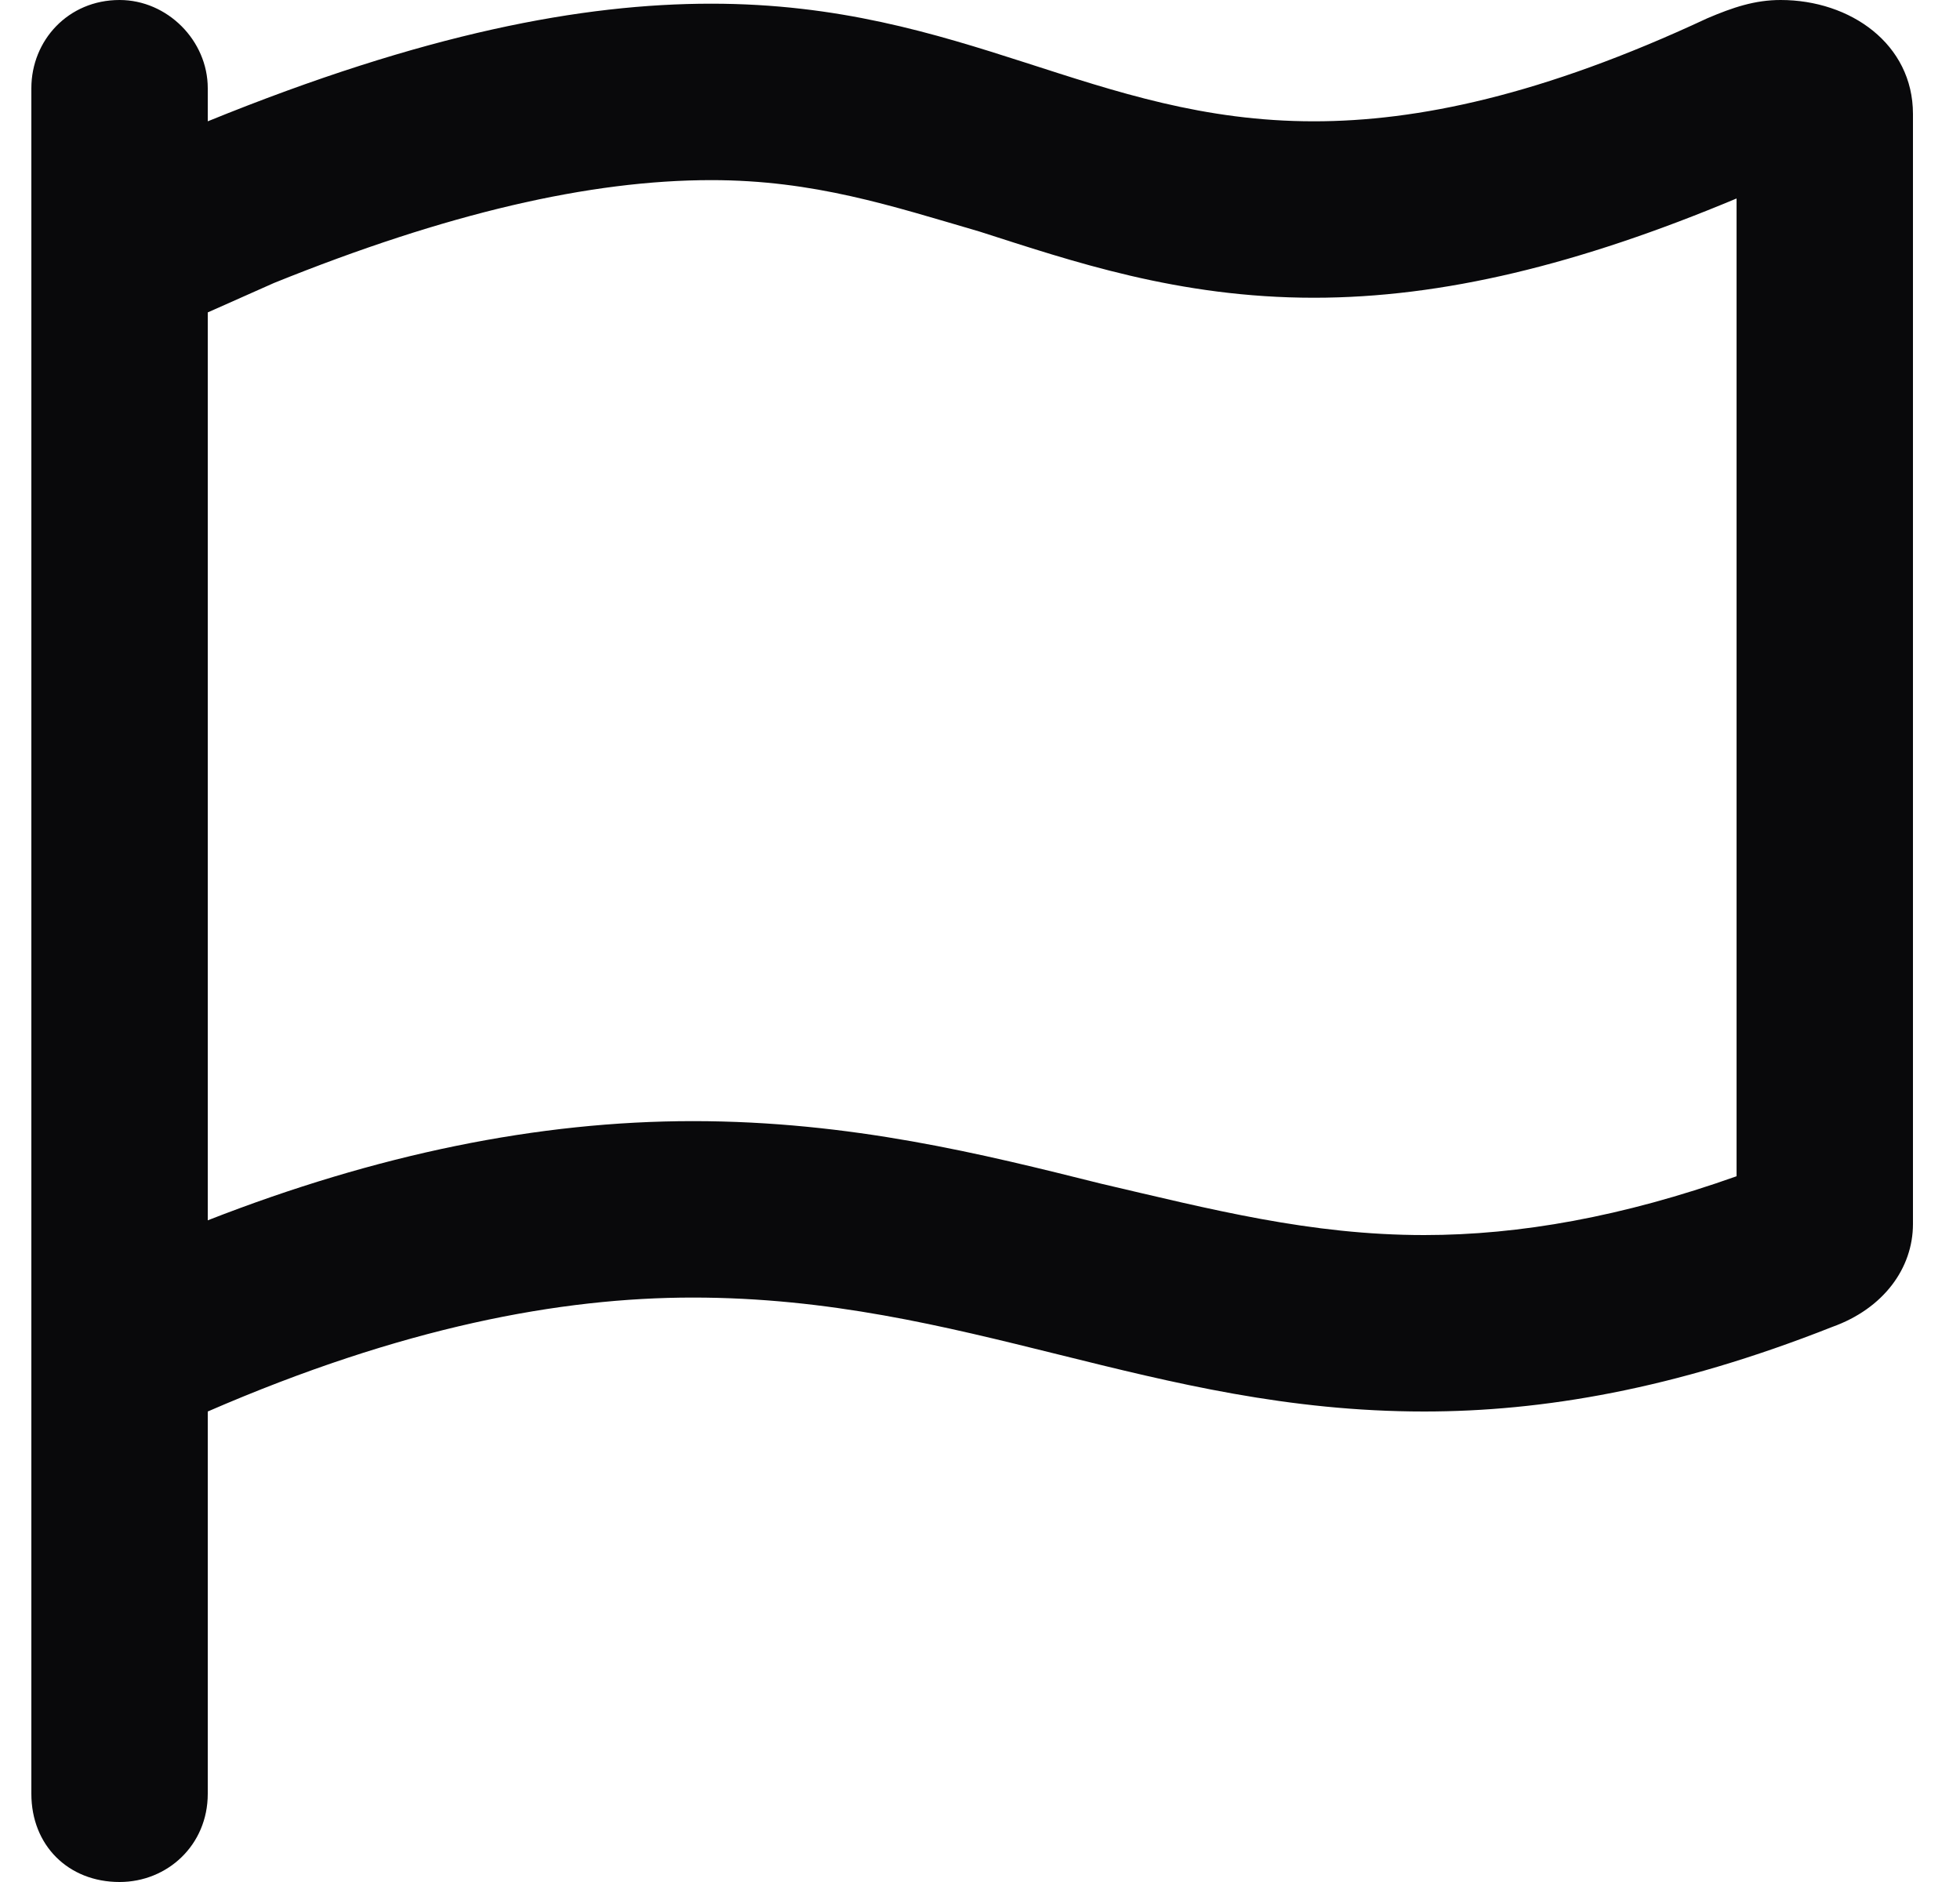 <svg width="25" height="24" viewBox="0 0 25 24" fill="none" xmlns="http://www.w3.org/2000/svg">
<path d="M22.712 0C23.603 0 24.4 0.562 24.4 1.453V15.609C24.4 16.172 24.025 16.688 23.369 16.922C21.353 17.719 19.666 18 18.166 18C14.697 18 12.306 16.547 8.838 16.547C7.15 16.547 5.134 16.922 2.65 18V22.875C2.65 23.531 2.134 24 1.525 24C0.869 24 0.4 23.531 0.4 22.875V1.125C0.4 0.516 0.869 0 1.525 0C2.134 0 2.65 0.516 2.65 1.125V1.547C5.416 0.422 7.431 0.047 9.072 0.047C12.306 0.047 13.947 1.547 16.759 1.547C18.072 1.547 19.666 1.219 21.775 0.234C22.103 0.094 22.384 0 22.712 0ZM22.15 15V2.531C20.134 3.375 18.4 3.797 16.759 3.797C15.025 3.797 13.666 3.328 12.494 2.953C11.369 2.625 10.384 2.297 9.072 2.297C7.525 2.297 5.697 2.719 3.494 3.609L2.65 3.984V15.562C4.806 14.719 6.869 14.297 8.838 14.297C10.853 14.297 12.541 14.719 14.041 15.094C15.447 15.422 16.712 15.75 18.166 15.75C19.384 15.75 20.697 15.516 22.15 15Z" fill="#09090B"/>
</svg>

